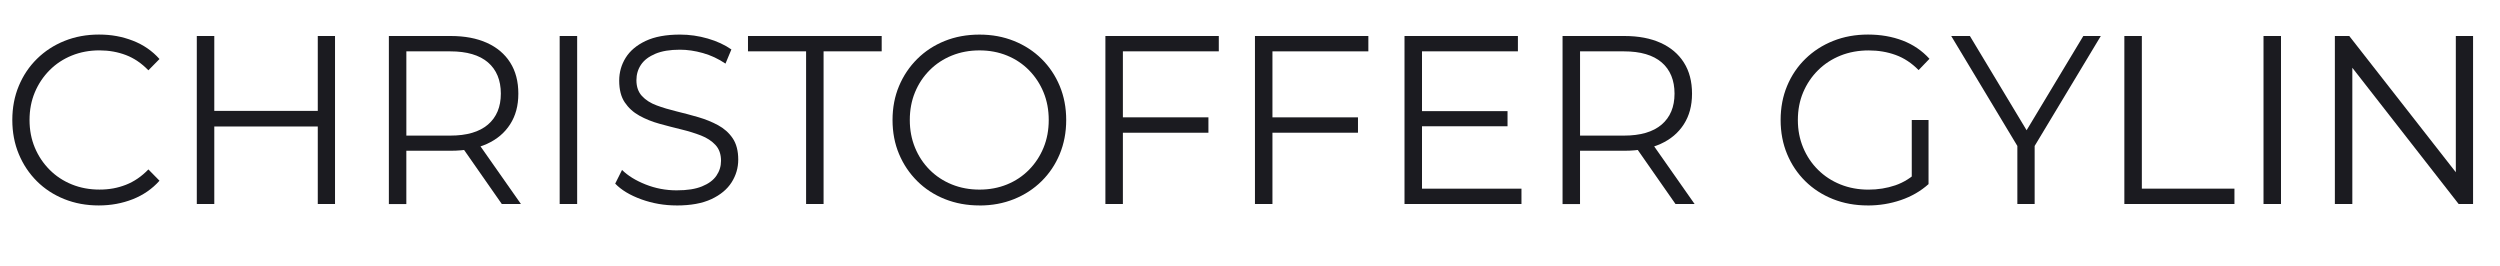 <?xml version="1.0" encoding="UTF-8"?>
<svg id="Layer_1" data-name="Layer 1" xmlns="http://www.w3.org/2000/svg" viewBox="0 0 1125 119.77">
  <defs>
    <style>
      .cls-1 {
        fill: #1b1b20;
      }
    </style>
  </defs>
  <path class="cls-1" d="M44.44,92.45c-5.6,0-10.77-.95-15.52-2.86-4.75-1.91-8.86-4.59-12.33-8.05-3.47-3.46-6.18-7.52-8.13-12.2-1.95-4.68-2.92-9.79-2.92-15.34s.97-10.66,2.92-15.34c1.95-4.68,4.68-8.75,8.19-12.2s7.64-6.14,12.39-8.05c4.75-1.91,9.92-2.86,15.52-2.86s10.45,.92,15.2,2.75c4.75,1.84,8.75,4.59,12.01,8.26l-5,5.08c-3.05-3.17-6.42-5.45-10.1-6.86-3.69-1.4-7.65-2.11-11.91-2.11-4.47,0-8.61,.77-12.44,2.32-3.83,1.55-7.16,3.74-9.99,6.59-2.84,2.85-5.05,6.16-6.65,9.94-1.59,3.78-2.39,7.94-2.39,12.47s.8,8.69,2.39,12.47c1.59,3.78,3.81,7.09,6.65,9.94,2.83,2.85,6.17,5.04,9.99,6.59,3.83,1.55,7.97,2.32,12.44,2.32s8.22-.72,11.91-2.16c3.68-1.44,7.05-3.74,10.1-6.91l5,5.08c-3.26,3.67-7.27,6.44-12.01,8.32-4.75,1.87-9.85,2.81-15.31,2.81Z"/>
  <path class="cls-1" d="M96.43,91.8h-7.87V16.2h7.87V91.8Zm47.31-34.88h-48.16v-7.02h48.16v7.02Zm-.74-40.72h7.76V91.8h-7.76V16.2Z"/>
  <path class="cls-1" d="M174.99,91.8V16.2h27.85c6.31,0,11.73,1.03,16.27,3.08,4.53,2.05,8.03,5,10.47,8.86,2.45,3.85,3.67,8.52,3.67,13.99s-1.22,9.92-3.67,13.77c-2.45,3.85-5.94,6.8-10.47,8.86-4.54,2.05-9.96,3.08-16.27,3.08h-23.5l3.51-3.67v27.65h-7.87Zm7.87-27l-3.51-3.78h23.28c7.44,0,13.09-1.66,16.96-4.97,3.86-3.31,5.79-7.95,5.79-13.93s-1.93-10.73-5.79-14.04c-3.86-3.31-9.52-4.97-16.96-4.97h-23.28l3.51-3.78v45.47Zm42.95,27l-19.14-27.43h8.51l19.24,27.43h-8.61Z"/>
  <path class="cls-1" d="M251.85,91.8V16.2h7.87V91.8h-7.87Z"/>
  <path class="cls-1" d="M304.48,92.45c-5.53,0-10.83-.92-15.89-2.75-5.07-1.84-8.98-4.19-11.75-7.07l3.08-6.16c2.62,2.59,6.15,4.77,10.58,6.53,4.43,1.76,9.09,2.65,13.98,2.65s8.49-.59,11.43-1.78c2.94-1.19,5.1-2.79,6.48-4.81,1.38-2.01,2.07-4.25,2.07-6.7,0-2.95-.83-5.33-2.5-7.13-1.67-1.8-3.85-3.22-6.54-4.27-2.69-1.04-5.67-1.96-8.93-2.75-3.26-.79-6.52-1.64-9.78-2.54-3.26-.9-6.26-2.11-8.98-3.62-2.73-1.51-4.93-3.51-6.59-5.99-1.67-2.48-2.5-5.74-2.5-9.77,0-3.74,.97-7.18,2.92-10.31,1.95-3.13,4.94-5.65,8.98-7.56,4.04-1.91,9.21-2.86,15.52-2.86,4.18,0,8.33,.59,12.44,1.78,4.11,1.19,7.65,2.83,10.63,4.91l-2.66,6.37c-3.19-2.16-6.58-3.74-10.15-4.75-3.58-1.01-7.03-1.51-10.37-1.51-4.47,0-8.15,.61-11.06,1.84-2.91,1.23-5.05,2.86-6.43,4.91-1.38,2.05-2.07,4.37-2.07,6.97,0,2.95,.83,5.33,2.5,7.13,1.66,1.8,3.86,3.2,6.59,4.21,2.73,1.01,5.72,1.91,8.98,2.7,3.26,.79,6.5,1.66,9.73,2.59,3.22,.94,6.2,2.14,8.93,3.62,2.73,1.48,4.93,3.44,6.59,5.89,1.66,2.45,2.5,5.65,2.5,9.61,0,3.67-.99,7.07-2.98,10.21-1.99,3.13-5.02,5.65-9.09,7.56-4.08,1.91-9.3,2.86-15.68,2.86Z"/>
  <path class="cls-1" d="M362.74,91.8V23.11h-26.15v-6.91h60.17v6.91h-26.15V91.8h-7.87Z"/>
  <path class="cls-1" d="M440.77,92.45c-5.6,0-10.79-.95-15.58-2.86-4.78-1.91-8.93-4.61-12.44-8.1-3.51-3.49-6.24-7.56-8.19-12.2-1.95-4.64-2.92-9.74-2.92-15.28s.97-10.64,2.92-15.28c1.95-4.64,4.68-8.71,8.19-12.2,3.51-3.49,7.64-6.19,12.39-8.1,4.75-1.91,9.96-2.86,15.63-2.86s10.77,.96,15.52,2.86c4.75,1.91,8.88,4.59,12.39,8.05,3.51,3.46,6.24,7.52,8.19,12.2,1.95,4.68,2.92,9.79,2.92,15.34s-.98,10.66-2.92,15.34c-1.95,4.68-4.68,8.75-8.19,12.2-3.51,3.46-7.64,6.14-12.39,8.05-4.75,1.91-9.92,2.86-15.52,2.86Zm0-7.13c4.47,0,8.59-.77,12.39-2.32,3.79-1.55,7.09-3.74,9.89-6.59,2.8-2.84,4.98-6.16,6.54-9.94,1.56-3.78,2.34-7.94,2.34-12.47s-.78-8.69-2.34-12.47c-1.56-3.78-3.74-7.09-6.54-9.94-2.8-2.84-6.1-5.04-9.89-6.59-3.79-1.55-7.92-2.32-12.39-2.32s-8.61,.77-12.44,2.32c-3.83,1.55-7.16,3.74-9.99,6.59-2.84,2.85-5.03,6.16-6.59,9.94-1.56,3.78-2.34,7.94-2.34,12.47s.78,8.6,2.34,12.42c1.56,3.82,3.76,7.15,6.59,9.99,2.83,2.85,6.17,5.04,9.99,6.59,3.83,1.55,7.97,2.32,12.44,2.32Z"/>
  <path class="cls-1" d="M505.3,91.8h-7.87V16.2h51.03v6.91h-43.16V91.8Zm-.85-38.99h39.34v6.91h-39.34v-6.91Z"/>
  <path class="cls-1" d="M572.6,91.8h-7.87V16.2h51.03v6.91h-43.16V91.8Zm-.85-38.99h39.34v6.91h-39.34v-6.91Z"/>
  <path class="cls-1" d="M639.9,84.89h44.76v6.91h-52.63V16.2h51.03v6.91h-43.16v61.78Zm-.85-34.88h39.34v6.8h-39.34v-6.8Z"/>
  <path class="cls-1" d="M703.15,91.8V16.2h27.85c6.31,0,11.73,1.03,16.27,3.08,4.53,2.05,8.03,5,10.47,8.86,2.45,3.85,3.67,8.52,3.67,13.99s-1.22,9.92-3.67,13.77c-2.45,3.85-5.94,6.8-10.47,8.86-4.54,2.05-9.96,3.08-16.27,3.08h-23.5l3.51-3.67v27.65h-7.87Zm7.87-27l-3.51-3.78h23.28c7.44,0,13.09-1.66,16.96-4.97,3.86-3.31,5.79-7.95,5.79-13.93s-1.93-10.73-5.79-14.04c-3.86-3.31-9.51-4.97-16.96-4.97h-23.28l3.51-3.78v45.47Zm42.95,27l-19.14-27.43h8.5l19.24,27.43h-8.61Z"/>
  <path class="cls-1" d="M840.51,92.45c-5.67,0-10.9-.95-15.68-2.86-4.78-1.91-8.93-4.59-12.44-8.05-3.51-3.46-6.24-7.52-8.19-12.2-1.95-4.68-2.92-9.79-2.92-15.34s.97-10.66,2.92-15.34c1.95-4.68,4.69-8.75,8.24-12.2,3.54-3.46,7.71-6.14,12.49-8.05,4.78-1.91,10.01-2.86,15.68-2.86s10.86,.9,15.58,2.7c4.71,1.8,8.73,4.54,12.07,8.21l-4.89,5.08c-3.12-3.17-6.56-5.44-10.31-6.8-3.76-1.37-7.8-2.05-12.12-2.05-4.61,0-8.84,.77-12.71,2.32-3.86,1.55-7.23,3.74-10.1,6.59-2.87,2.85-5.1,6.16-6.7,9.94-1.6,3.78-2.39,7.94-2.39,12.47s.8,8.6,2.39,12.42c1.59,3.82,3.83,7.15,6.7,9.99,2.87,2.85,6.24,5.04,10.1,6.59,3.86,1.55,8.06,2.32,12.6,2.32,4.25,0,8.27-.65,12.07-1.94,3.79-1.3,7.28-3.49,10.47-6.59l4.47,6.05c-3.54,3.17-7.69,5.56-12.44,7.18-4.75,1.62-9.71,2.43-14.88,2.43Zm19.78-10.58v-27.86h7.55v28.84l-7.55-.97Z"/>
  <path class="cls-1" d="M907.81,91.8v-28.08l1.81,4.97-31.57-52.49h8.4l27.75,46.12h-4.46l27.75-46.12h7.87l-31.58,52.49,1.81-4.97v28.08h-7.76Z"/>
  <path class="cls-1" d="M955.96,91.8V16.2h7.87V84.89h41.67v6.91h-49.54Z"/>
  <path class="cls-1" d="M1018.58,91.8V16.2h7.87V91.8h-7.87Z"/>
  <path class="cls-1" d="M1050.69,91.8V16.2h6.48l51.35,65.66h-3.4V16.2h7.76V91.8h-6.49l-51.24-65.66h3.4V91.8h-7.87Z"/>
</svg>